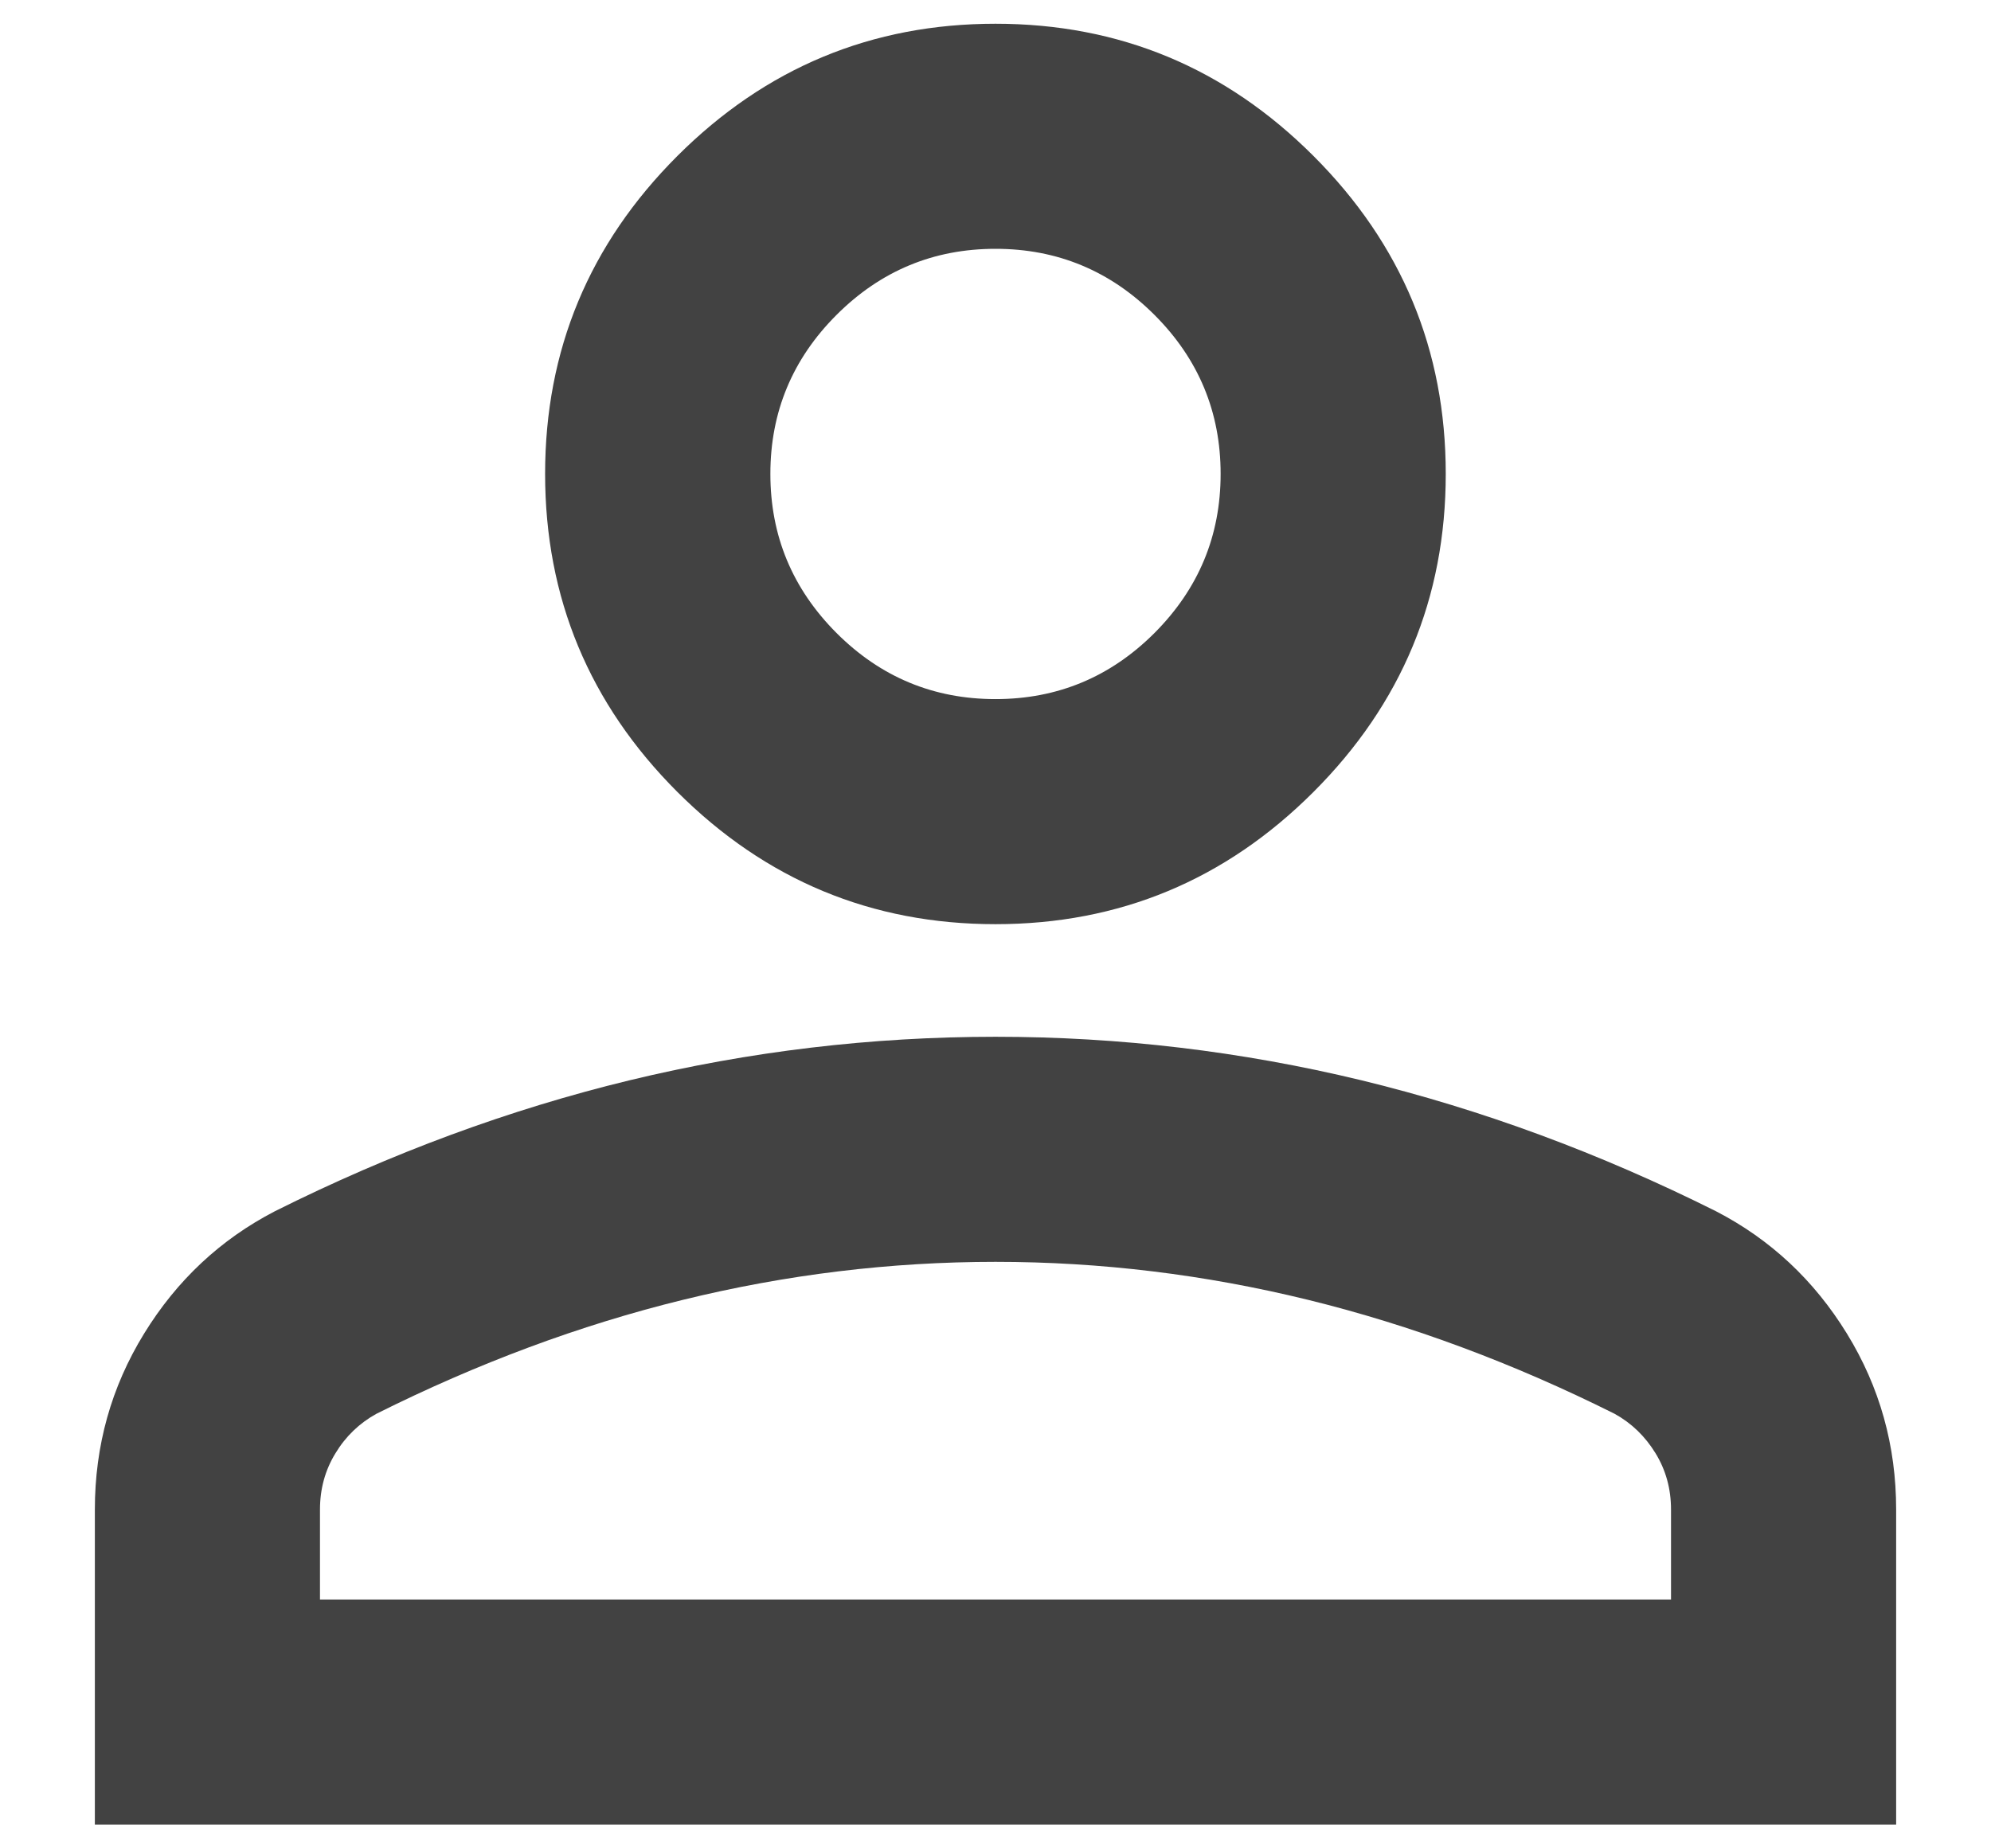 <svg width="14" height="13" viewBox="0 0 14 13" fill="none" xmlns="http://www.w3.org/2000/svg">
<path d="M7 6.5C6.129 6.5 5.384 6.19 4.763 5.57C4.143 4.95 3.833 4.204 3.833 3.333C3.833 2.462 4.143 1.717 4.763 1.097C5.384 0.477 6.129 0.167 7 0.167C7.871 0.167 8.616 0.477 9.236 1.097C9.856 1.717 10.166 2.462 10.166 3.333C10.166 4.204 9.856 4.95 9.236 5.57C8.616 6.19 7.871 6.5 7 6.5ZM0.667 12.833V10.617C0.667 10.168 0.782 9.756 1.013 9.38C1.244 9.004 1.551 8.717 1.933 8.519C2.751 8.11 3.582 7.803 4.427 7.598C5.271 7.394 6.129 7.292 7 7.292C7.871 7.292 8.728 7.394 9.573 7.598C10.417 7.803 11.248 8.11 12.066 8.519C12.449 8.717 12.756 9.004 12.987 9.38C13.218 9.756 13.333 10.168 13.333 10.617V12.833H0.667ZM2.25 11.25H11.75V10.617C11.75 10.472 11.714 10.34 11.641 10.221C11.568 10.102 11.473 10.01 11.354 9.944C10.642 9.588 9.922 9.32 9.197 9.142C8.471 8.964 7.739 8.875 7 8.875C6.261 8.875 5.529 8.964 4.803 9.142C4.077 9.32 3.358 9.588 2.646 9.944C2.527 10.01 2.431 10.102 2.359 10.221C2.286 10.34 2.25 10.472 2.25 10.617V11.25ZM7 4.917C7.435 4.917 7.808 4.762 8.118 4.452C8.428 4.141 8.583 3.769 8.583 3.333C8.583 2.898 8.428 2.525 8.118 2.215C7.808 1.905 7.435 1.75 7 1.75C6.564 1.75 6.192 1.905 5.882 2.215C5.572 2.525 5.417 2.898 5.417 3.333C5.417 3.769 5.572 4.141 5.882 4.452C6.192 4.762 6.564 4.917 7 4.917Z" fill="#424242"/>
</svg>
